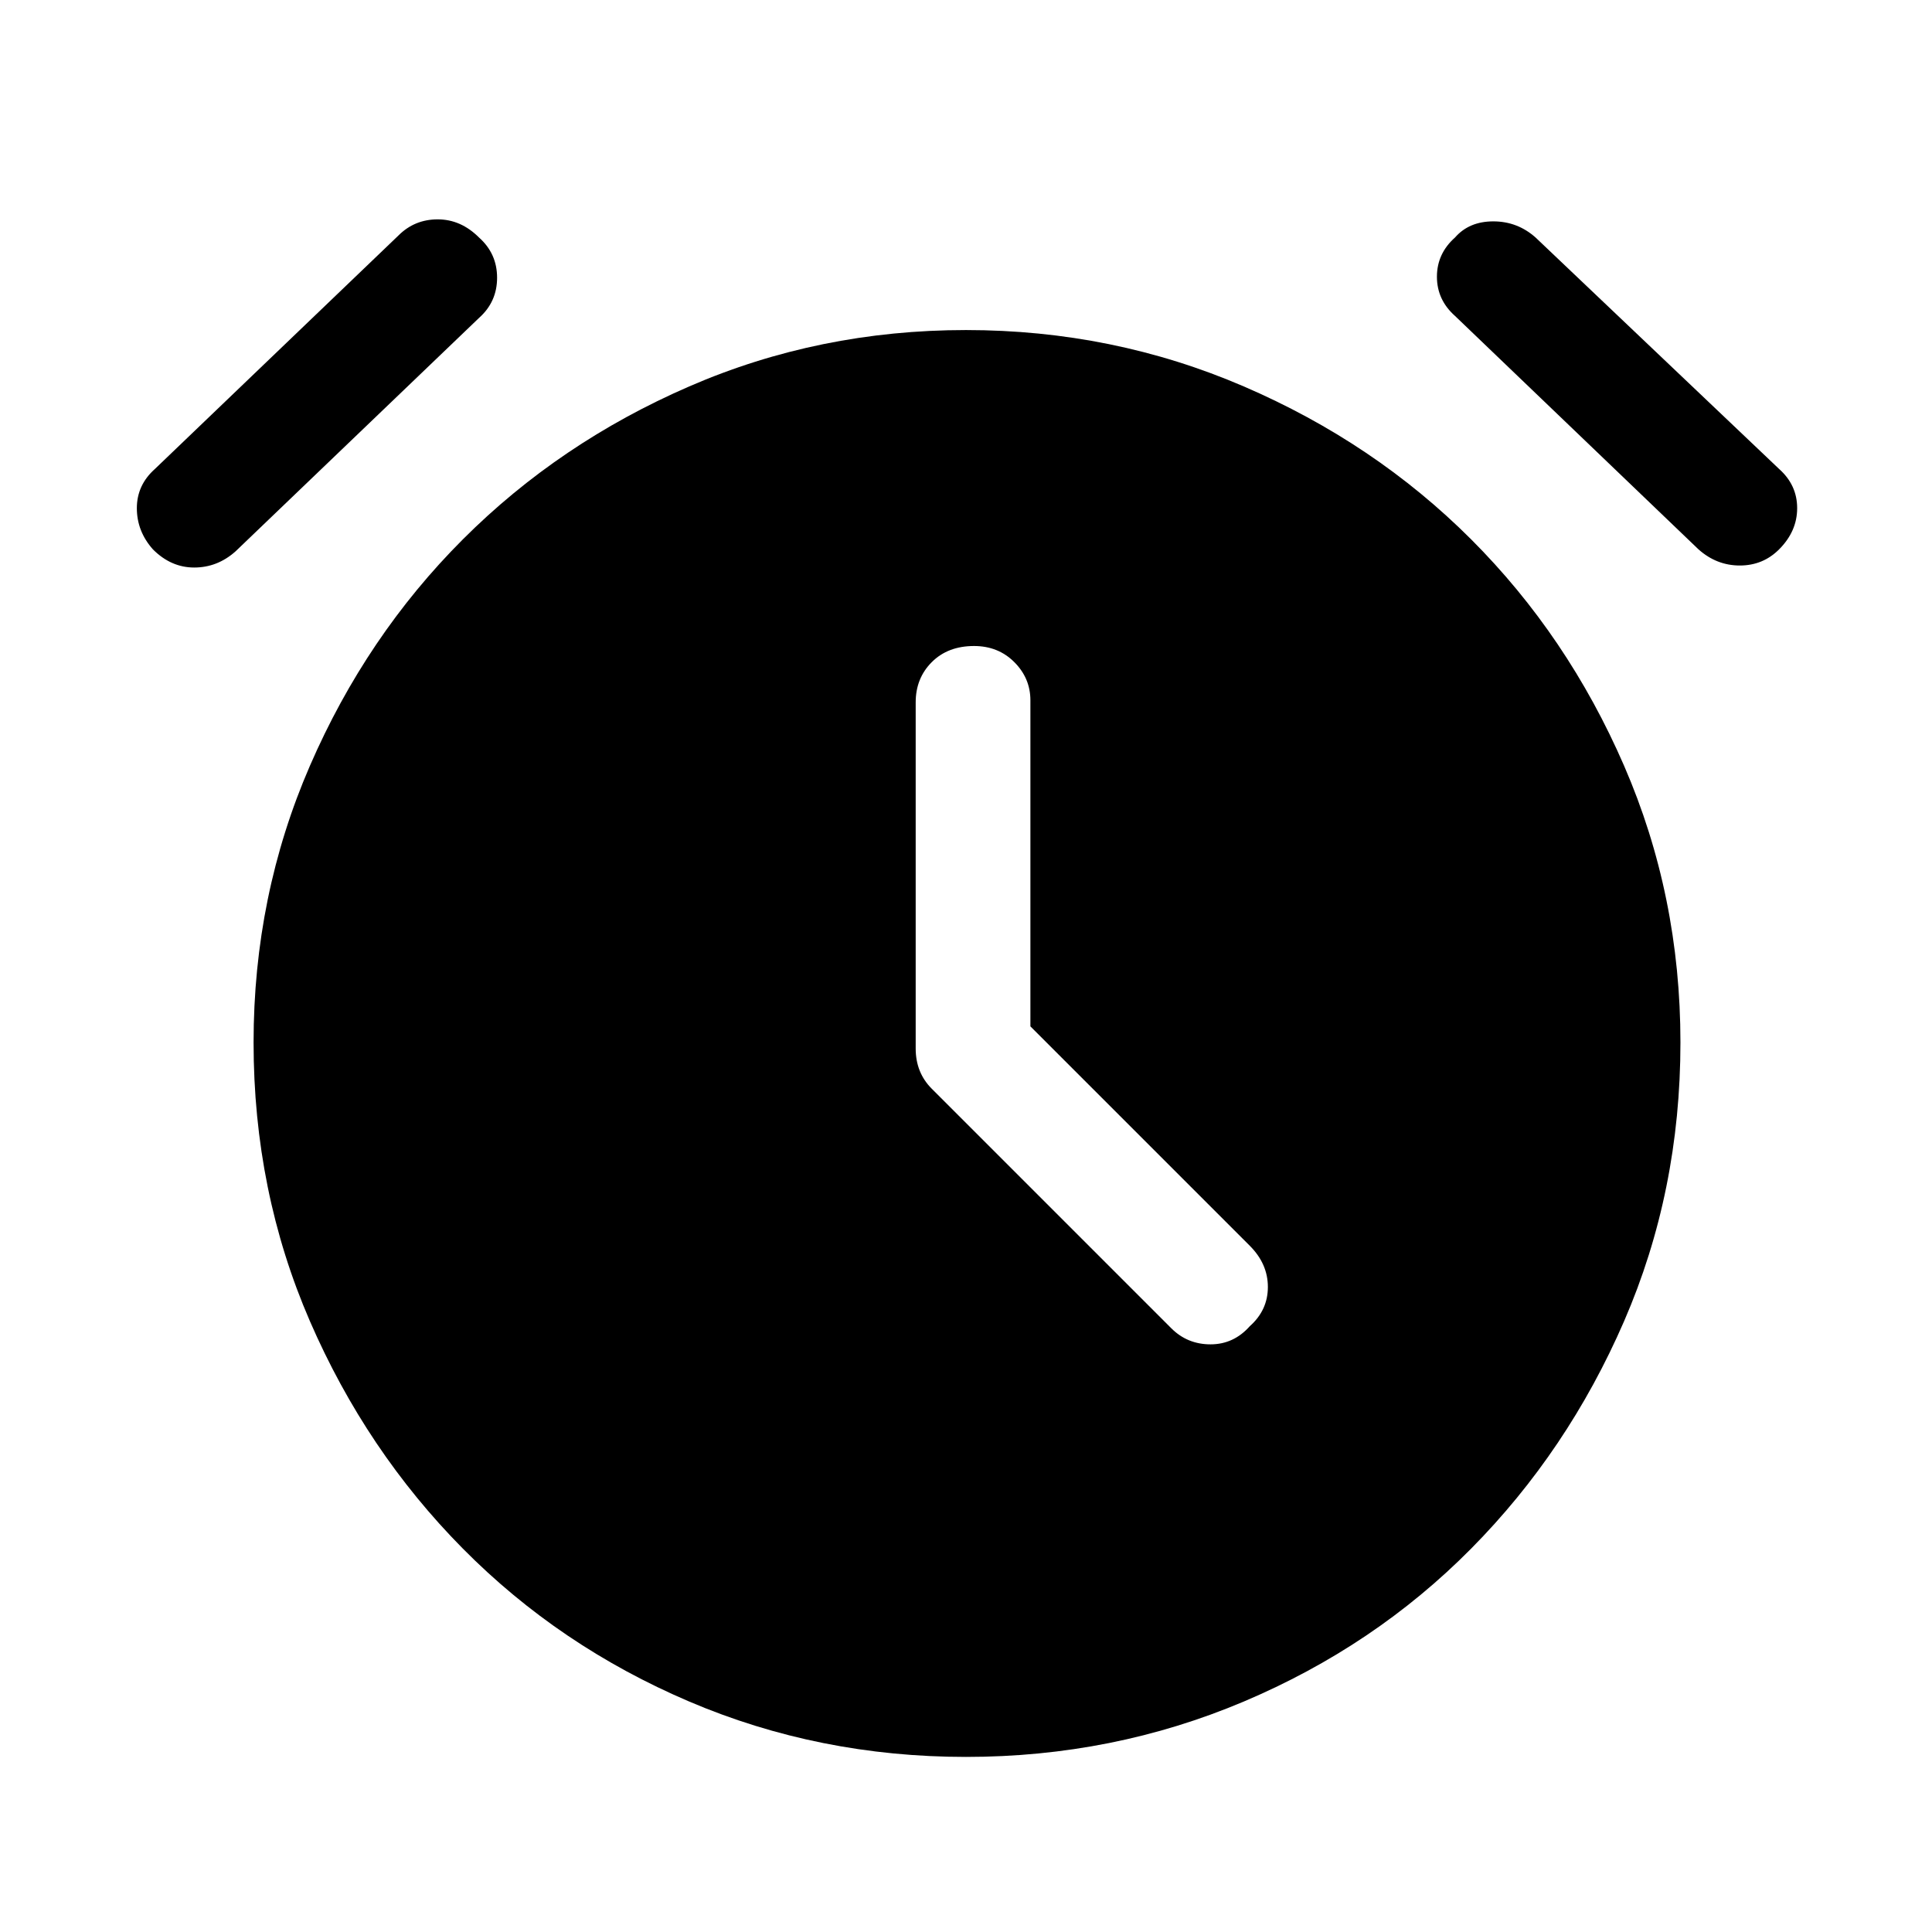 <svg xmlns="http://www.w3.org/2000/svg" height="48" width="48"><path d="M24 43.65Q20.35 43.65 17.125 42.275Q13.9 40.9 11.5 38.475Q9.1 36.05 7.7 32.825Q6.3 29.6 6.3 25.9Q6.3 22.25 7.7 19.025Q9.1 15.8 11.5 13.4Q13.9 11 17.125 9.6Q20.35 8.2 24 8.2Q27.65 8.2 30.9 9.6Q34.15 11 36.55 13.4Q38.95 15.8 40.35 19.025Q41.75 22.25 41.75 25.9Q41.75 29.6 40.35 32.825Q38.95 36.05 36.55 38.475Q34.15 40.9 30.9 42.275Q27.65 43.65 24 43.65ZM22.75 17.45V26.05Q22.75 26.35 22.85 26.6Q22.95 26.85 23.15 27.05L29.1 33Q29.5 33.4 30.075 33.4Q30.65 33.4 31.05 32.95Q31.5 32.55 31.5 31.975Q31.5 31.4 31.05 30.95L25.6 25.5V17.4Q25.6 16.85 25.2 16.45Q24.8 16.05 24.2 16.05Q23.55 16.05 23.15 16.45Q22.75 16.85 22.75 17.45ZM5.85 13.7Q5.4 14.1 4.825 14.1Q4.25 14.1 3.8 13.65Q3.4 13.2 3.4 12.625Q3.4 12.05 3.85 11.65L9.9 5.85Q10.3 5.45 10.875 5.45Q11.45 5.45 11.9 5.9Q12.35 6.3 12.35 6.9Q12.35 7.5 11.9 7.9ZM42.2 13.65 36.15 7.85Q35.7 7.45 35.7 6.875Q35.7 6.3 36.15 5.9Q36.5 5.5 37.1 5.5Q37.7 5.5 38.15 5.9L44.2 11.65Q44.65 12.05 44.65 12.625Q44.65 13.2 44.2 13.65Q43.8 14.05 43.225 14.05Q42.65 14.05 42.2 13.65Z"/></svg>